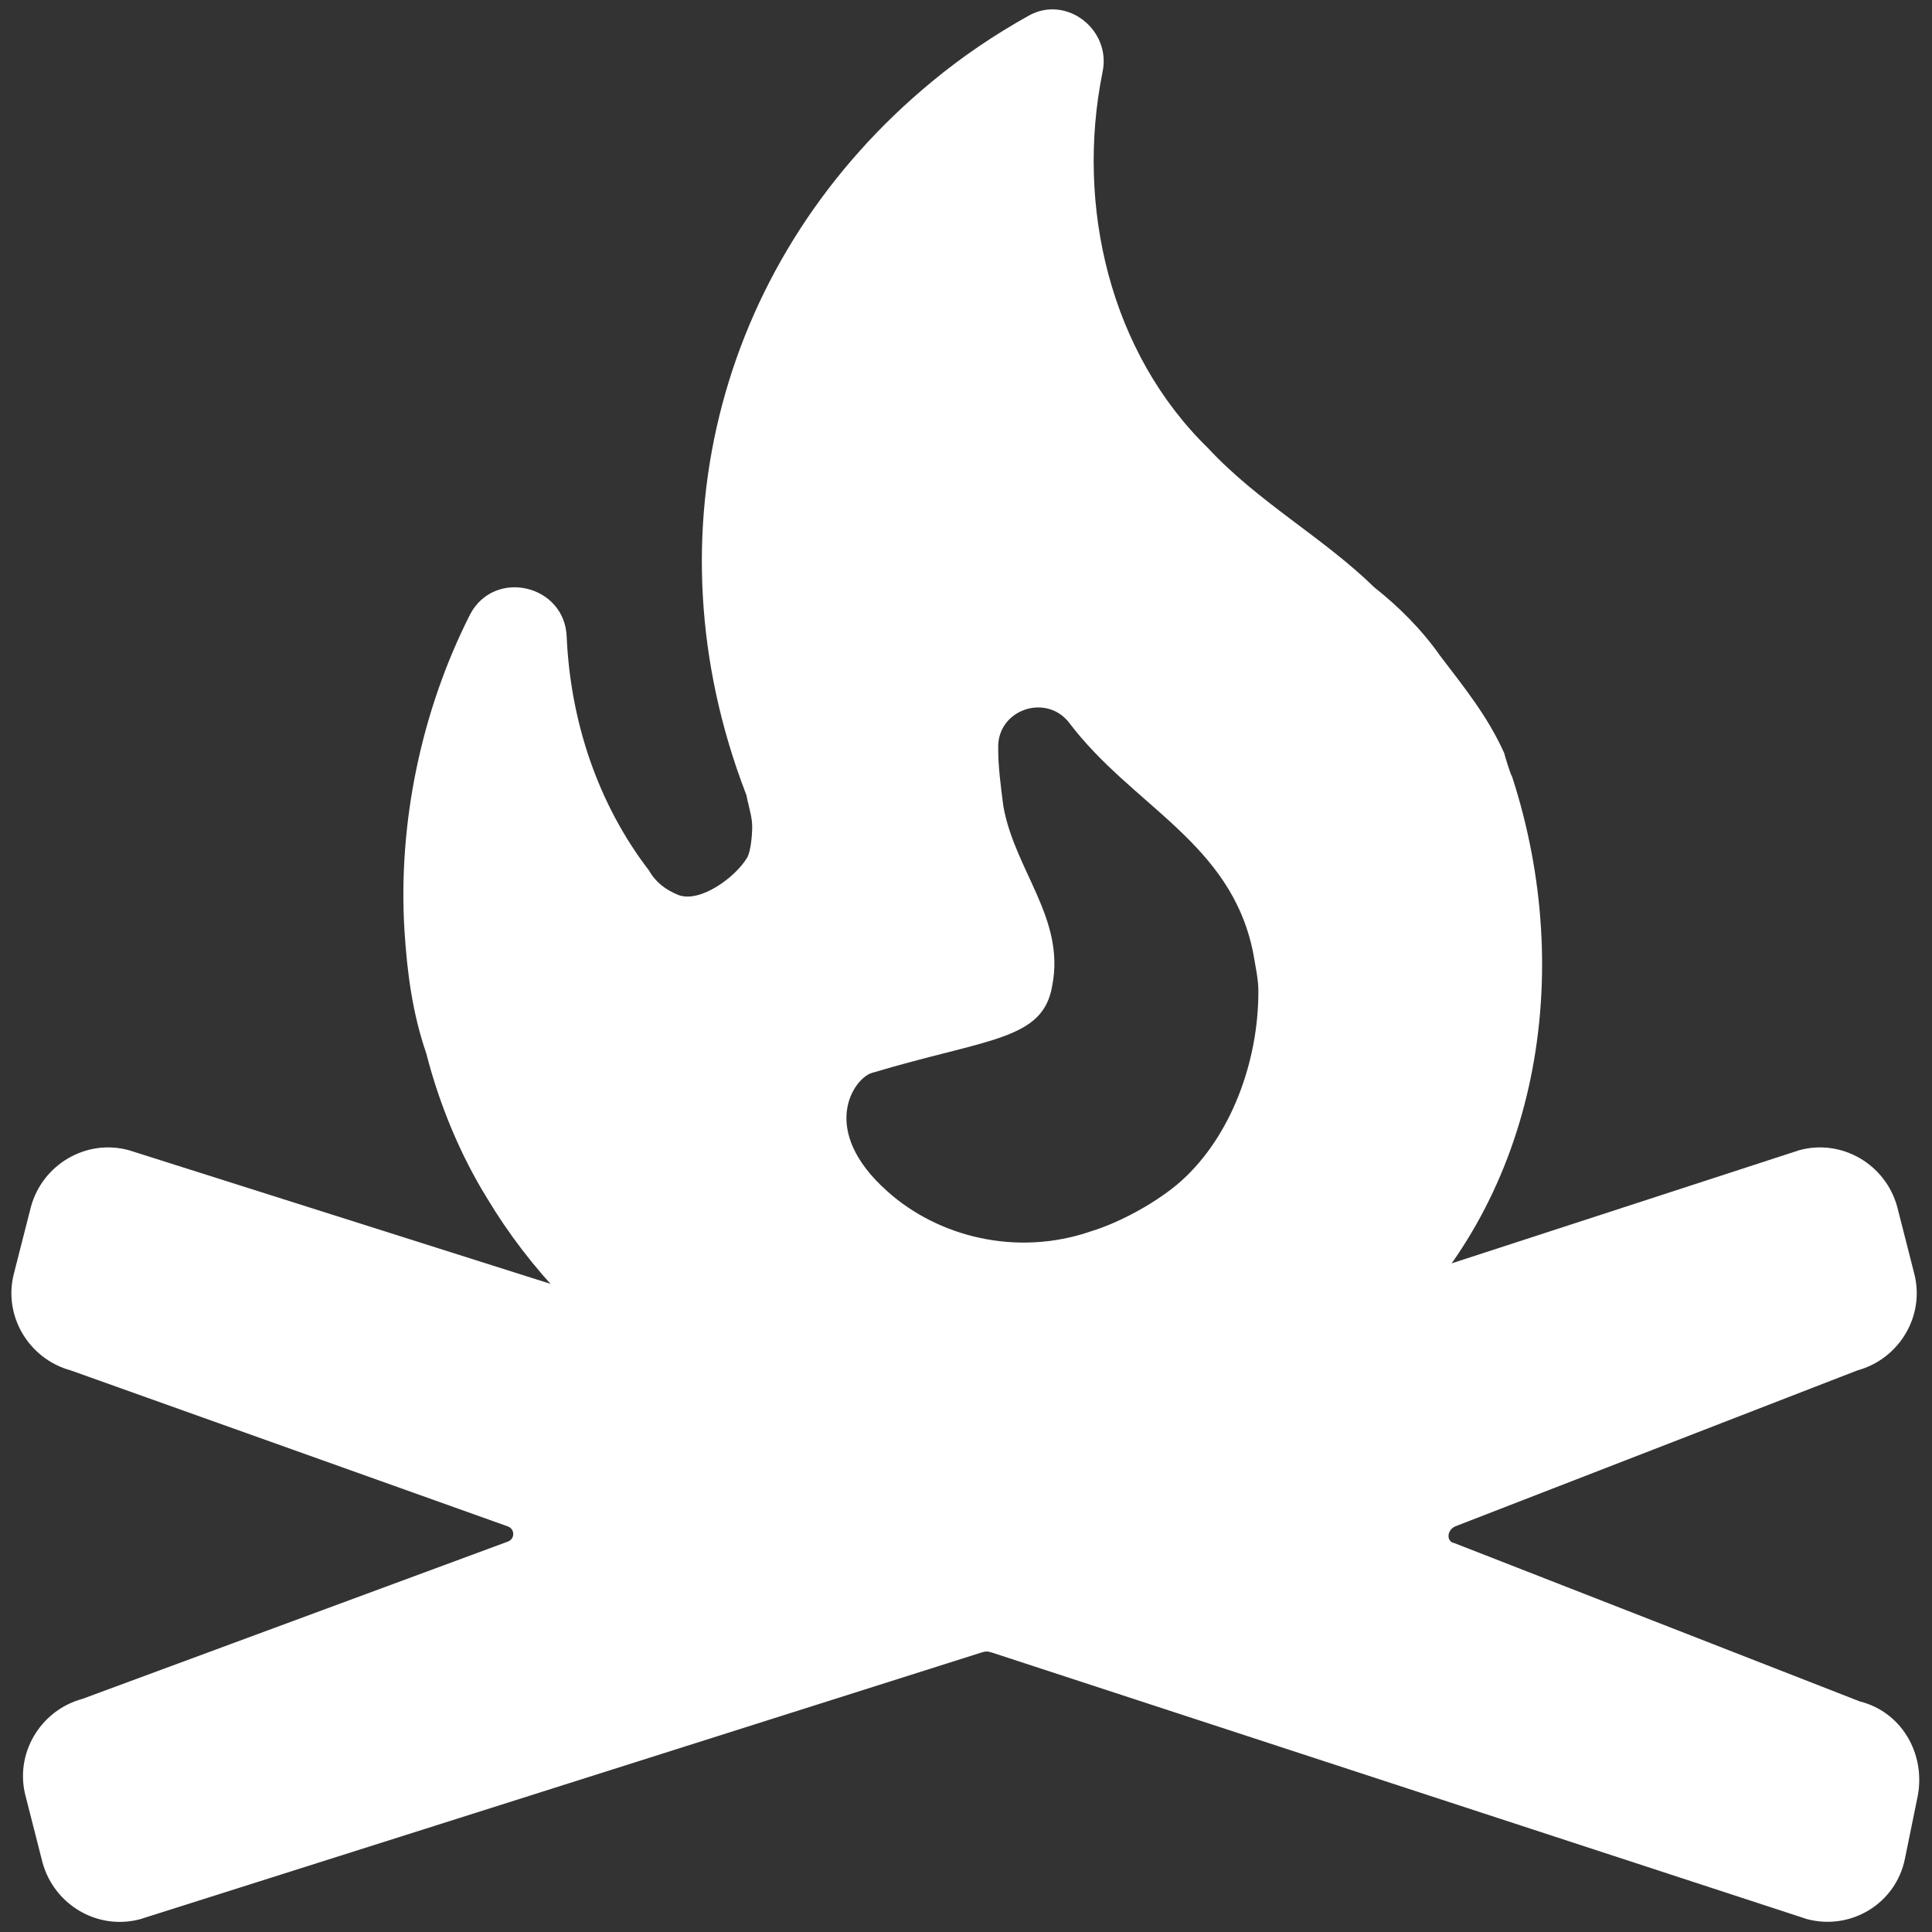 <svg
	xmlns="http://www.w3.org/2000/svg" 
	x="0px" y="0px"
	width="40" height="40"
	viewBox="0 0 150 150"
	class="filter-white">
	<rect x="0" y="0" width="150" height="150" fill="#333333" stroke="none"/>
	<g id="Layer_1">
		<path fill="#FFFFFF" d="M111.8,50.9c-1.4-2-3.2-3.8-5.1-5.3c-4-3.9-9-6.6-12.9-10.8C86.2,27.4,83.5,16,85.6,5.6c0.7-3.3-2.8-6-5.7-4.4
			c-2.7,1.5-5.2,3.2-7.5,5.1C56,19.8,50.1,41.3,57.9,61.6c0.1,0.2,0.1,0.5,0.2,0.8c0.1,0.5,0.3,1.1,0.3,1.8c0,0.6-0.1,1.9-0.4,2.4
			c-0.9,1.5-3.6,3.5-5.3,2.9c-1-0.4-1.8-1-2.3-1.9c-4-5.2-6.1-11.6-6.4-18.1c-0.1-4.1-5.6-5.4-7.5-1.8c-3.8,7.5-5.6,16.2-5.1,24.5
			c0.2,3.2,0.6,6.4,1.7,9.6c1,3.9,2.6,7.8,4.7,11.2c6.7,11.2,18.7,19.3,31.4,20.9c13.6,1.8,28.2-0.8,38.7-10.3
			c11.5-10.7,14.5-27.9,9.5-43.3c-0.1-0.2,0.1,0.2,0,0l0,0c-0.1-0.1-0.6-1.7-0.6-1.8C115.5,55.6,113.7,53.4,111.8,50.9L111.8,50.9
			M91.7,91.7c-1.8,1.6-4.7,3.2-7,3.9c-5.8,2-11.9,0.4-15.8-3.1c-5.4-4.8-2.6-8.8-1.2-9.2c9-2.7,13.3-2.5,14-6.8
			c1-5.2-2.9-8.9-3.8-13.9c-0.2-1.6-0.4-3-0.4-4.5c-0.1-3,3.7-4.3,5.5-2l0,0c4.9,6.5,12.6,9.3,14.3,17.9c0.2,1.2,0.4,2,0.4,3
			C97.7,82.4,95.6,88.2,91.7,91.7"/>
	</g>
	<g fill="#FFFFFF" id="Layer_2">
		<path d="M112.9,119.8l31.5,12.3c3.2,0.8,5.1,4,4.5,7.3l-1,4.9c-0.7,3.5-4.2,5.6-7.6,4.7L77,128.3c-0.3-0.1-0.5-0.1-0.8,0L10.9,149
			c-3.3,0.9-6.7-1.1-7.6-4.4L2,139.5c-0.9-3.3,1.1-6.7,4.4-7.6l33-12.2c0.6-0.2,0.6-1,0-1.2L5.5,106.4c-3.3-0.9-5.3-4.3-4.4-7.6
			l1.3-5.1c0.9-3.3,4.3-5.3,7.6-4.4l65.3,20.7c0.3,0.1,0.5,0.1,0.8,0l63.6-20.7c3.3-0.9,6.7,1.1,7.6,4.4l1.3,5.1
			c0.9,3.3-1.1,6.7-4.4,7.6l-31.2,12.1C112.3,118.8,112.3,119.7,112.9,119.8z"/>
	</g>
</svg>

